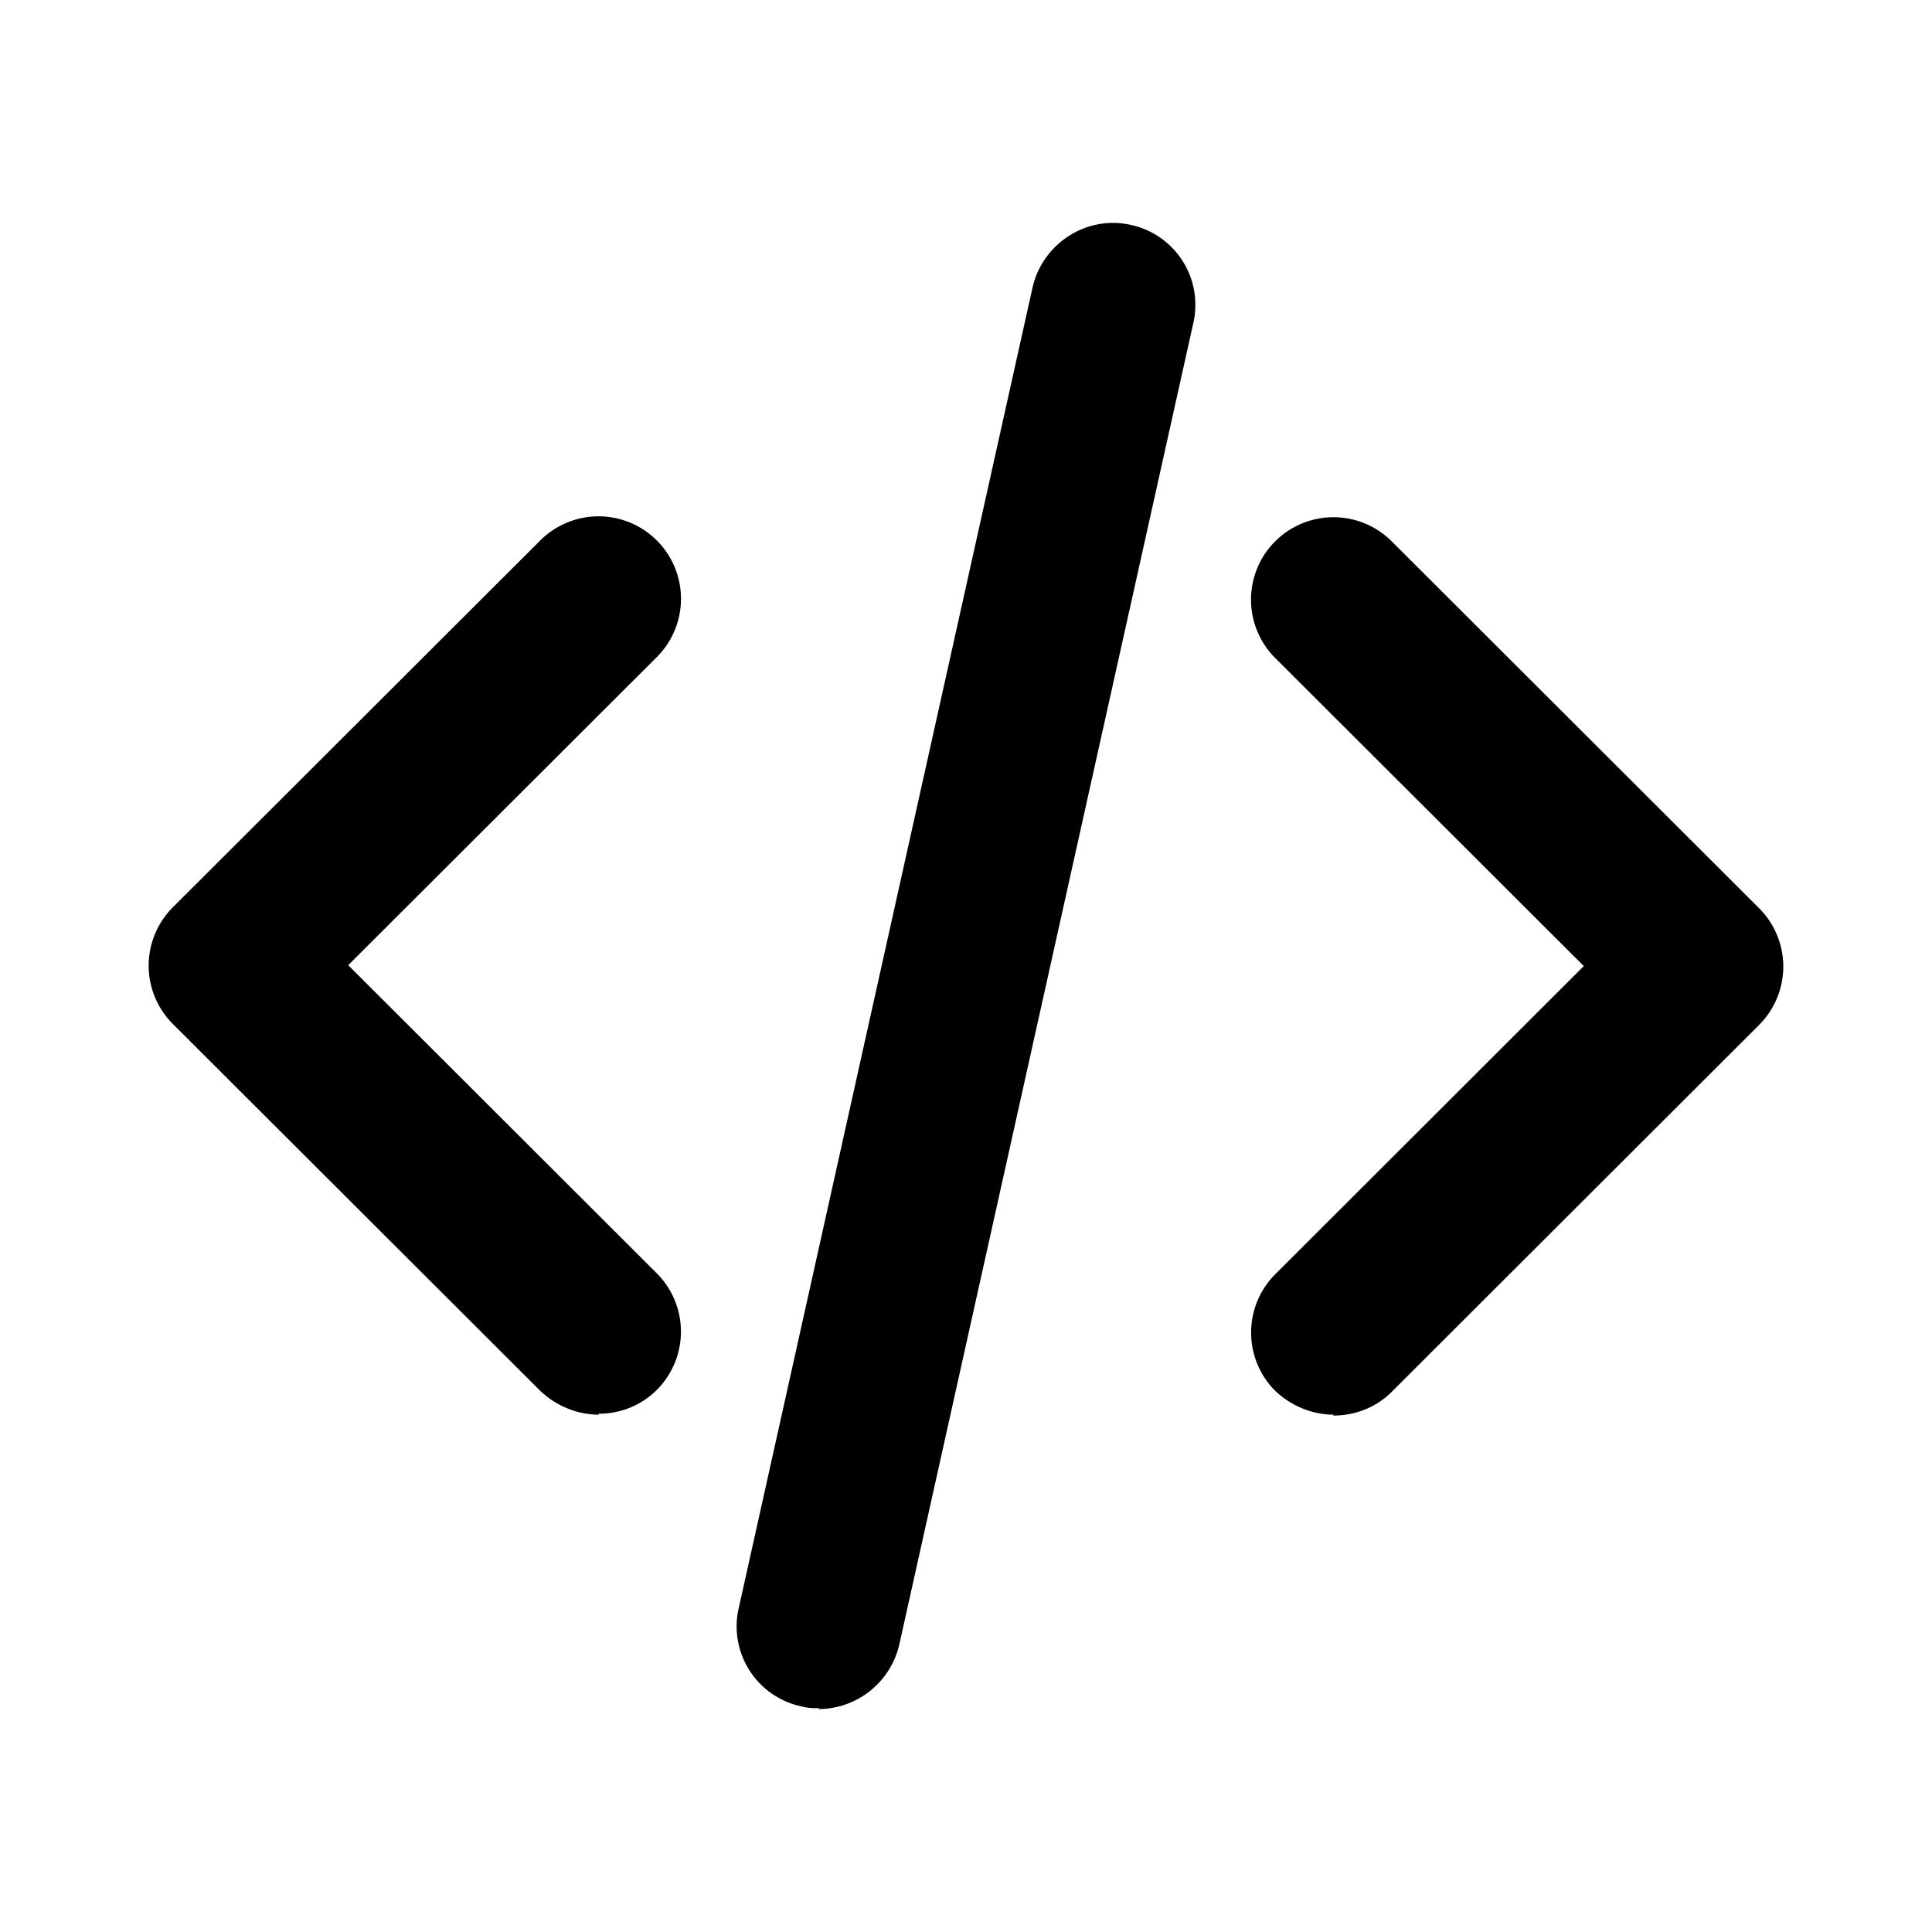 <svg xmlns="http://www.w3.org/2000/svg" width="26" height="26" fill="currentColor" class="sym sym-code-02" viewBox="0 0 26 26">
  <path d="M11.028 22.988c-.074 0-.16 0-.247-.025a1.1 1.1 0 0 1-.84-1.32l3.955-17.776c.136-.593.73-.975 1.323-.84a1.1 1.1 0 0 1 .84 1.321l-3.955 17.776a1.12 1.12 0 0 1-1.088.876zm6.923-3.95c-.284 0-.568-.111-.79-.321a1.11 1.11 0 0 1 0-1.568l4.153-4.148-4.154-4.147a1.109 1.109 0 1 1 1.57-1.568l4.945 4.938a1.11 1.11 0 0 1 0 1.567L18.73 18.73c-.222.222-.507.32-.791.32zm-9.89 0c-.284 0-.569-.111-.791-.321l-4.945-4.938a1.11 1.11 0 0 1 0-1.568L7.27 7.274a1.109 1.109 0 1 1 1.57 1.568l-4.154 4.147 4.154 4.148a1.11 1.11 0 0 1 0 1.567 1.1 1.1 0 0 1-.791.321z"/>
</svg>